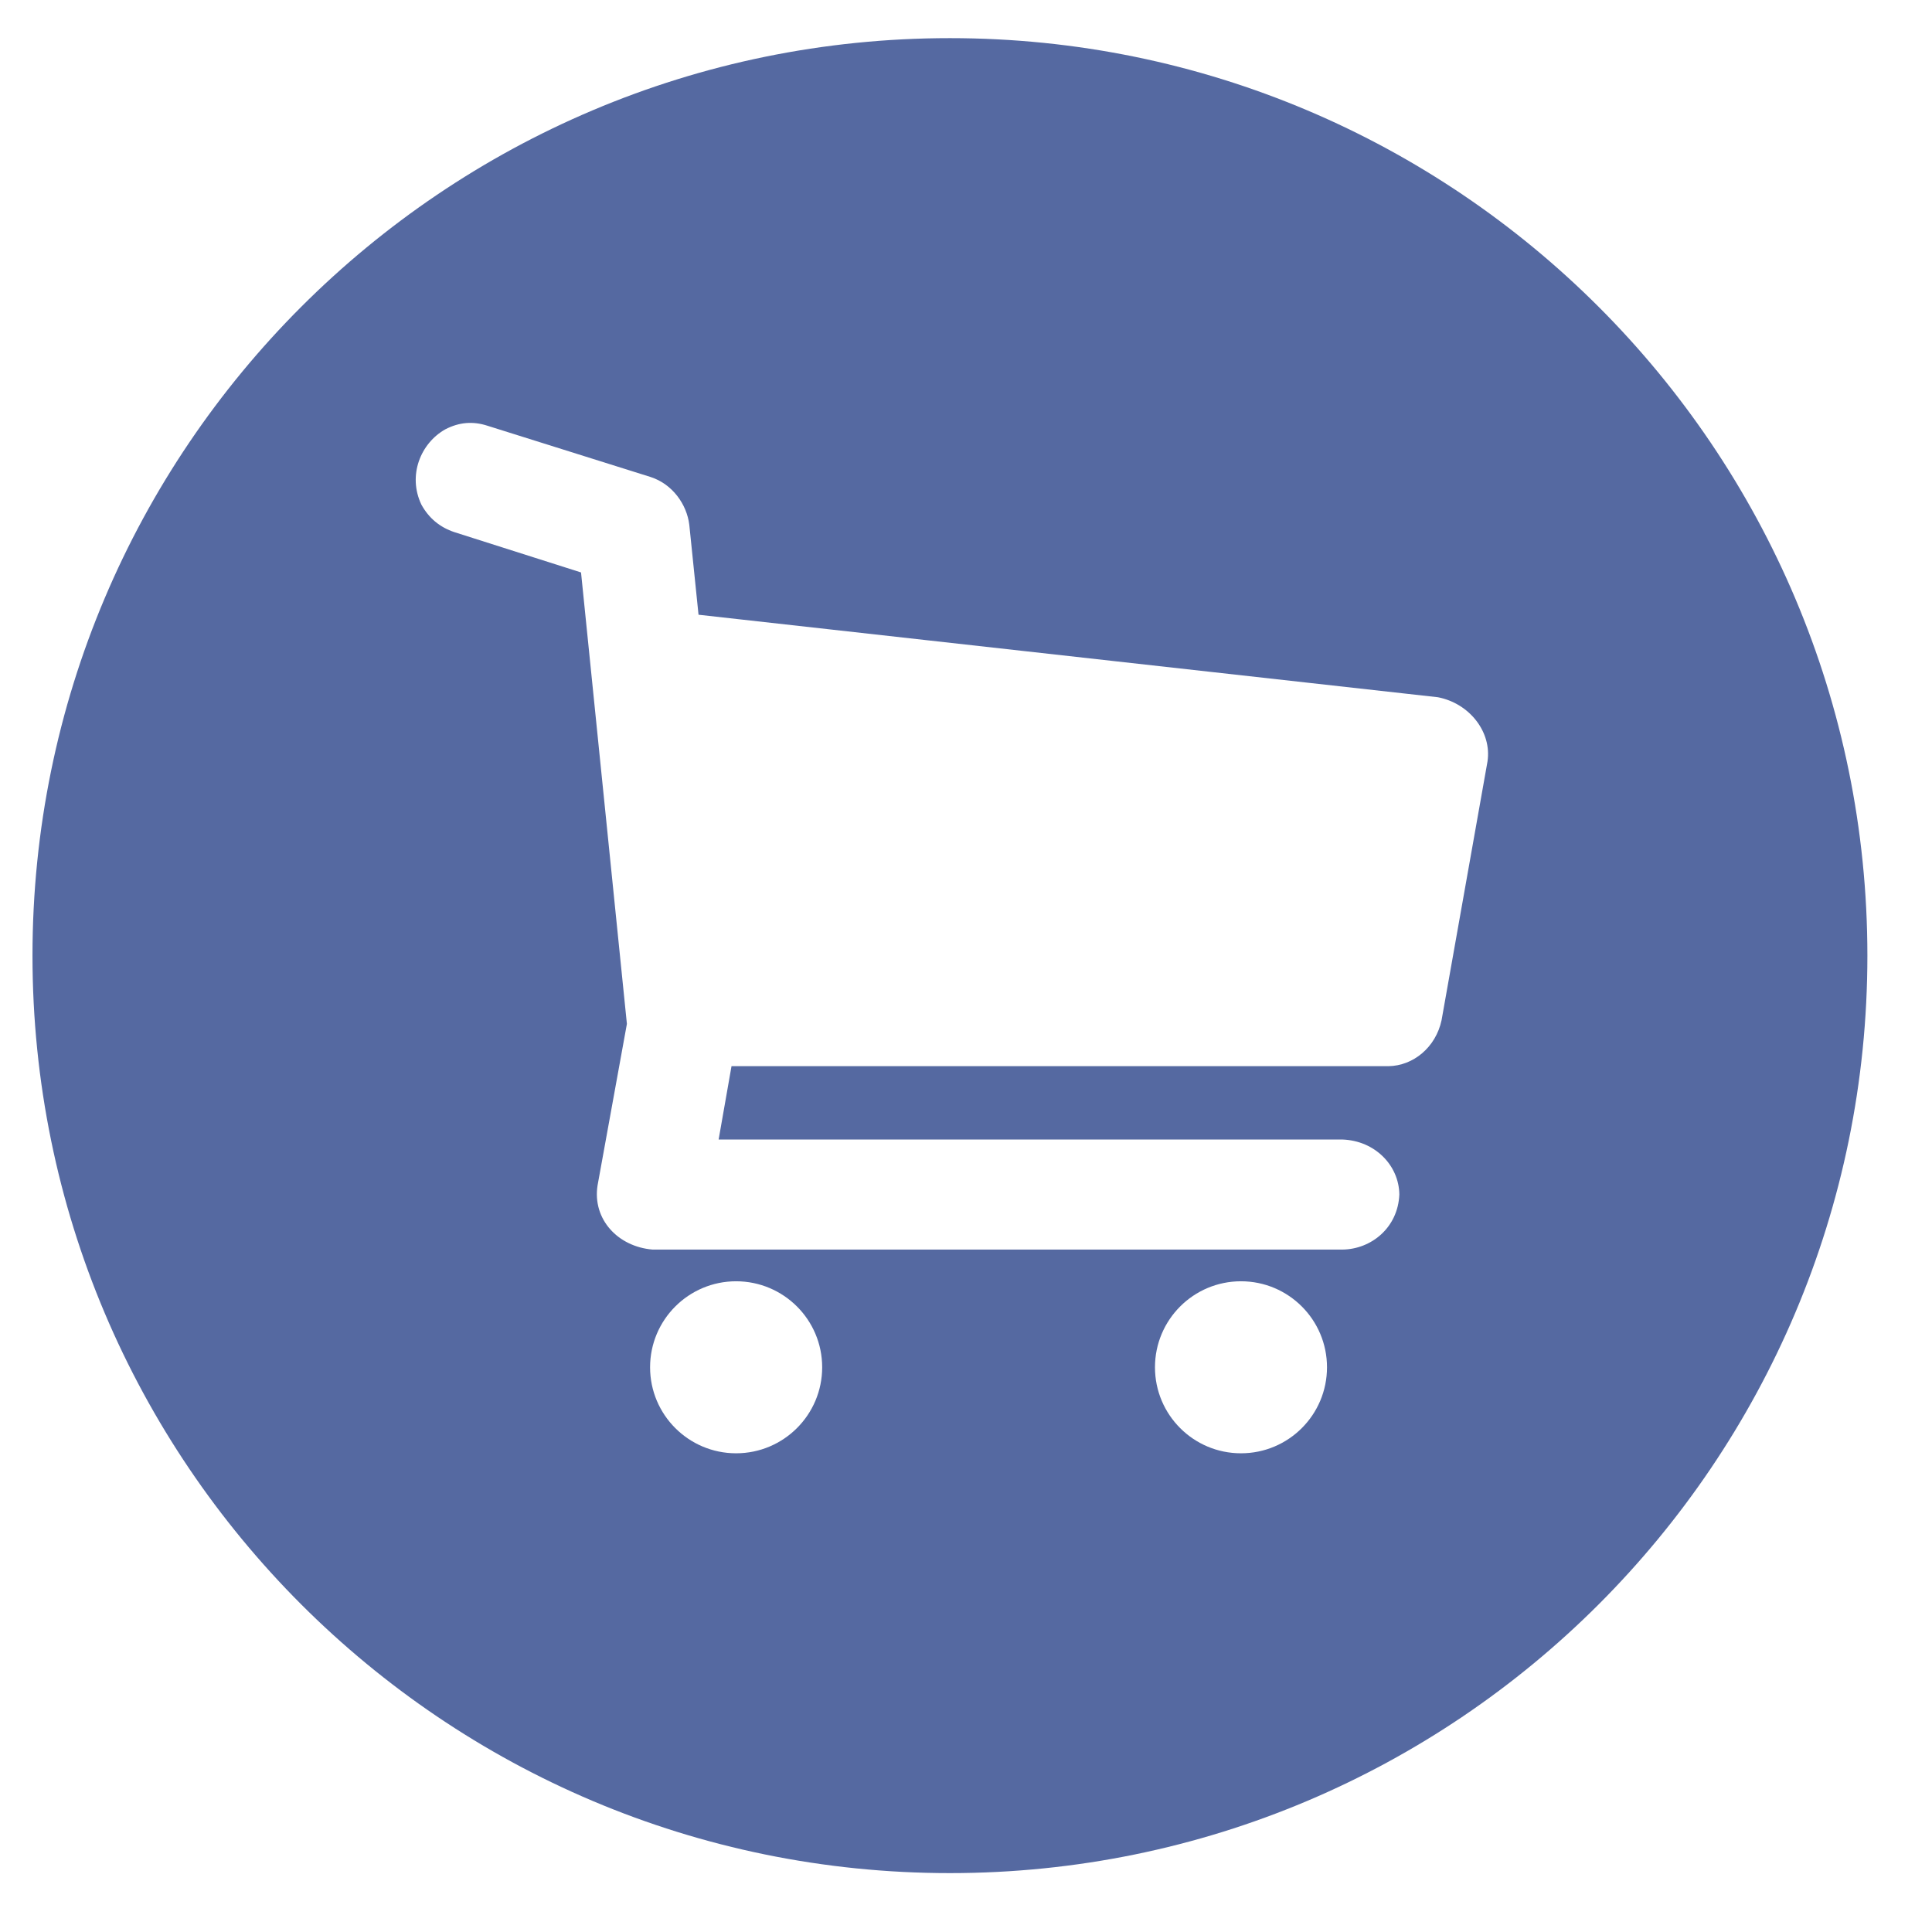 <svg width="27" height="27" viewBox="0 0 27 27" fill="none" xmlns="http://www.w3.org/2000/svg">
<path d="M13.275 0.533C6.194 0.533 0.454 6.274 0.454 13.355C0.454 20.436 6.194 26.177 13.275 26.177C20.357 26.177 26.097 20.436 26.097 13.355C26.097 6.274 20.357 0.533 13.275 0.533ZM6.813 5.95L9.095 6.667C9.397 6.766 9.598 7.047 9.633 7.334L9.762 8.591L20.095 9.744C20.538 9.83 20.85 10.231 20.788 10.642L20.146 14.258C20.065 14.636 19.752 14.895 19.403 14.9H10.223L10.043 15.925H18.761C19.217 15.941 19.551 16.288 19.556 16.693C19.537 17.156 19.165 17.458 18.761 17.463H9.12C8.634 17.423 8.277 17.038 8.351 16.566L8.761 14.309L8.12 8L6.351 7.437C6.146 7.369 5.992 7.24 5.889 7.052C5.695 6.645 5.877 6.195 6.223 6C6.42 5.898 6.613 5.885 6.813 5.95ZM10.287 17.906C10.951 17.906 11.49 18.444 11.49 19.108C11.49 19.772 10.951 20.31 10.287 20.31C9.624 20.31 9.085 19.772 9.085 19.108C9.085 18.444 9.624 17.906 10.287 17.906ZM17.343 17.906C18.007 17.906 18.545 18.444 18.545 19.108C18.545 19.772 18.007 20.31 17.343 20.31C16.679 20.31 16.141 19.772 16.141 19.108C16.141 18.444 16.679 17.906 17.343 17.906Z" fill="#5569A1"/>
</svg>
